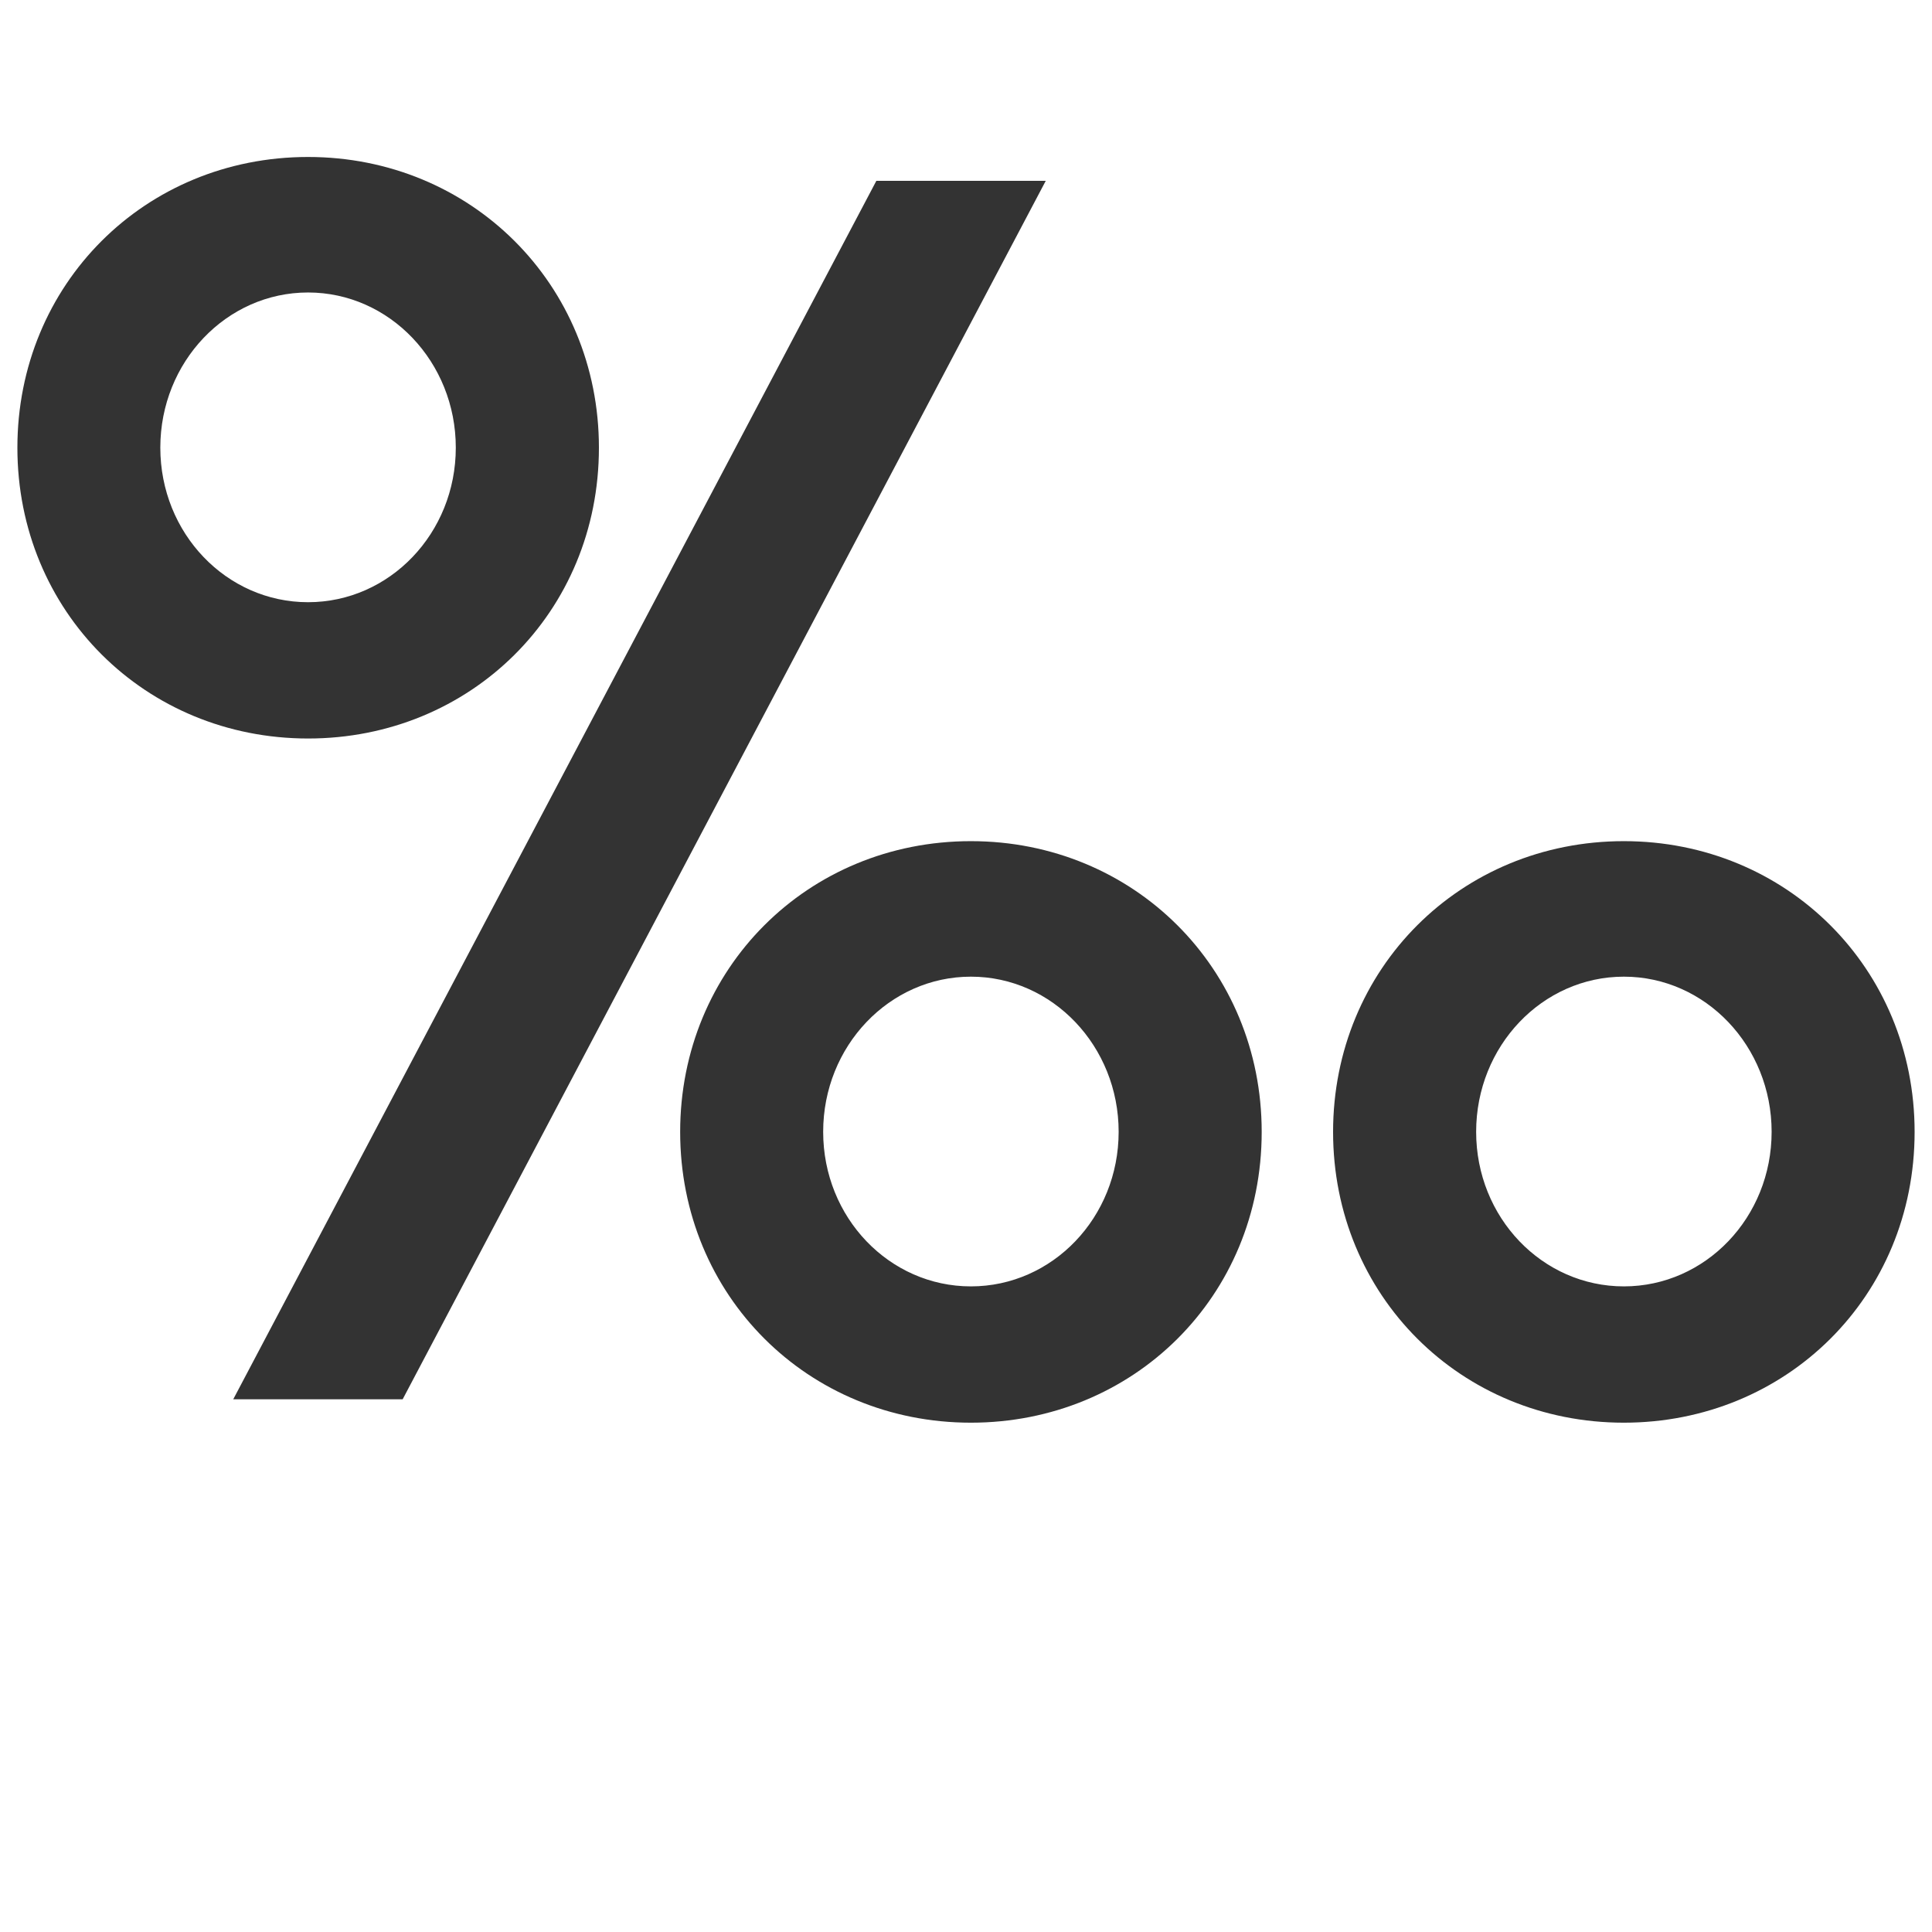 <svg id="レイヤー_1" data-name="レイヤー 1" xmlns="http://www.w3.org/2000/svg" viewBox="0 0 1000 1000"><defs><style>.cls-1{fill:#333;}</style></defs><title>KMCsans_export(fig_pun)</title><path class="cls-1" d="M159.45,81.25C74.93,81.25,9,147.21,9,231.74c0,84.71,66.13,150.51,150.49,150.51,84,0,150.52-65.26,150.51-150.51C310,147,243.64,81.25,159.45,81.25Zm0,230.45c-42.23,0-76.47-35.64-76.47-80s34.24-80.31,76.47-80.31,76.47,36,76.47,80.31S201.68,311.7,159.45,311.7Z"/><path class="cls-1" d="M502.54,435.38c-84.52,0-150.48,66-150.49,150.49,0,84.71,66.13,150.51,150.49,150.51,84,0,150.52-65.26,150.51-150.51C653.05,501.16,586.72,435.38,502.54,435.38Zm0,230.45c-42.23,0-76.47-35.64-76.47-80s34.24-80.31,76.47-80.31,76.47,36,76.47,80.31S544.77,665.83,502.54,665.83Z"/><path class="cls-1" d="M840.52,435.38C756,435.38,690,501.34,690,585.87c0,84.71,66.13,150.51,150.49,150.51,84,0,150.52-65.26,150.51-150.51C991,501.16,924.71,435.38,840.52,435.38Zm0,230.45c-42.23,0-76.47-35.64-76.47-80s34.24-80.31,76.47-80.31,76.47,36,76.47,80.31S882.75,665.83,840.52,665.83Z"/><path id="rect5542-9-0-5-1" class="cls-1" d="M453.6,93.6h87.68L208.42,724.26H120.73Z"/></svg>